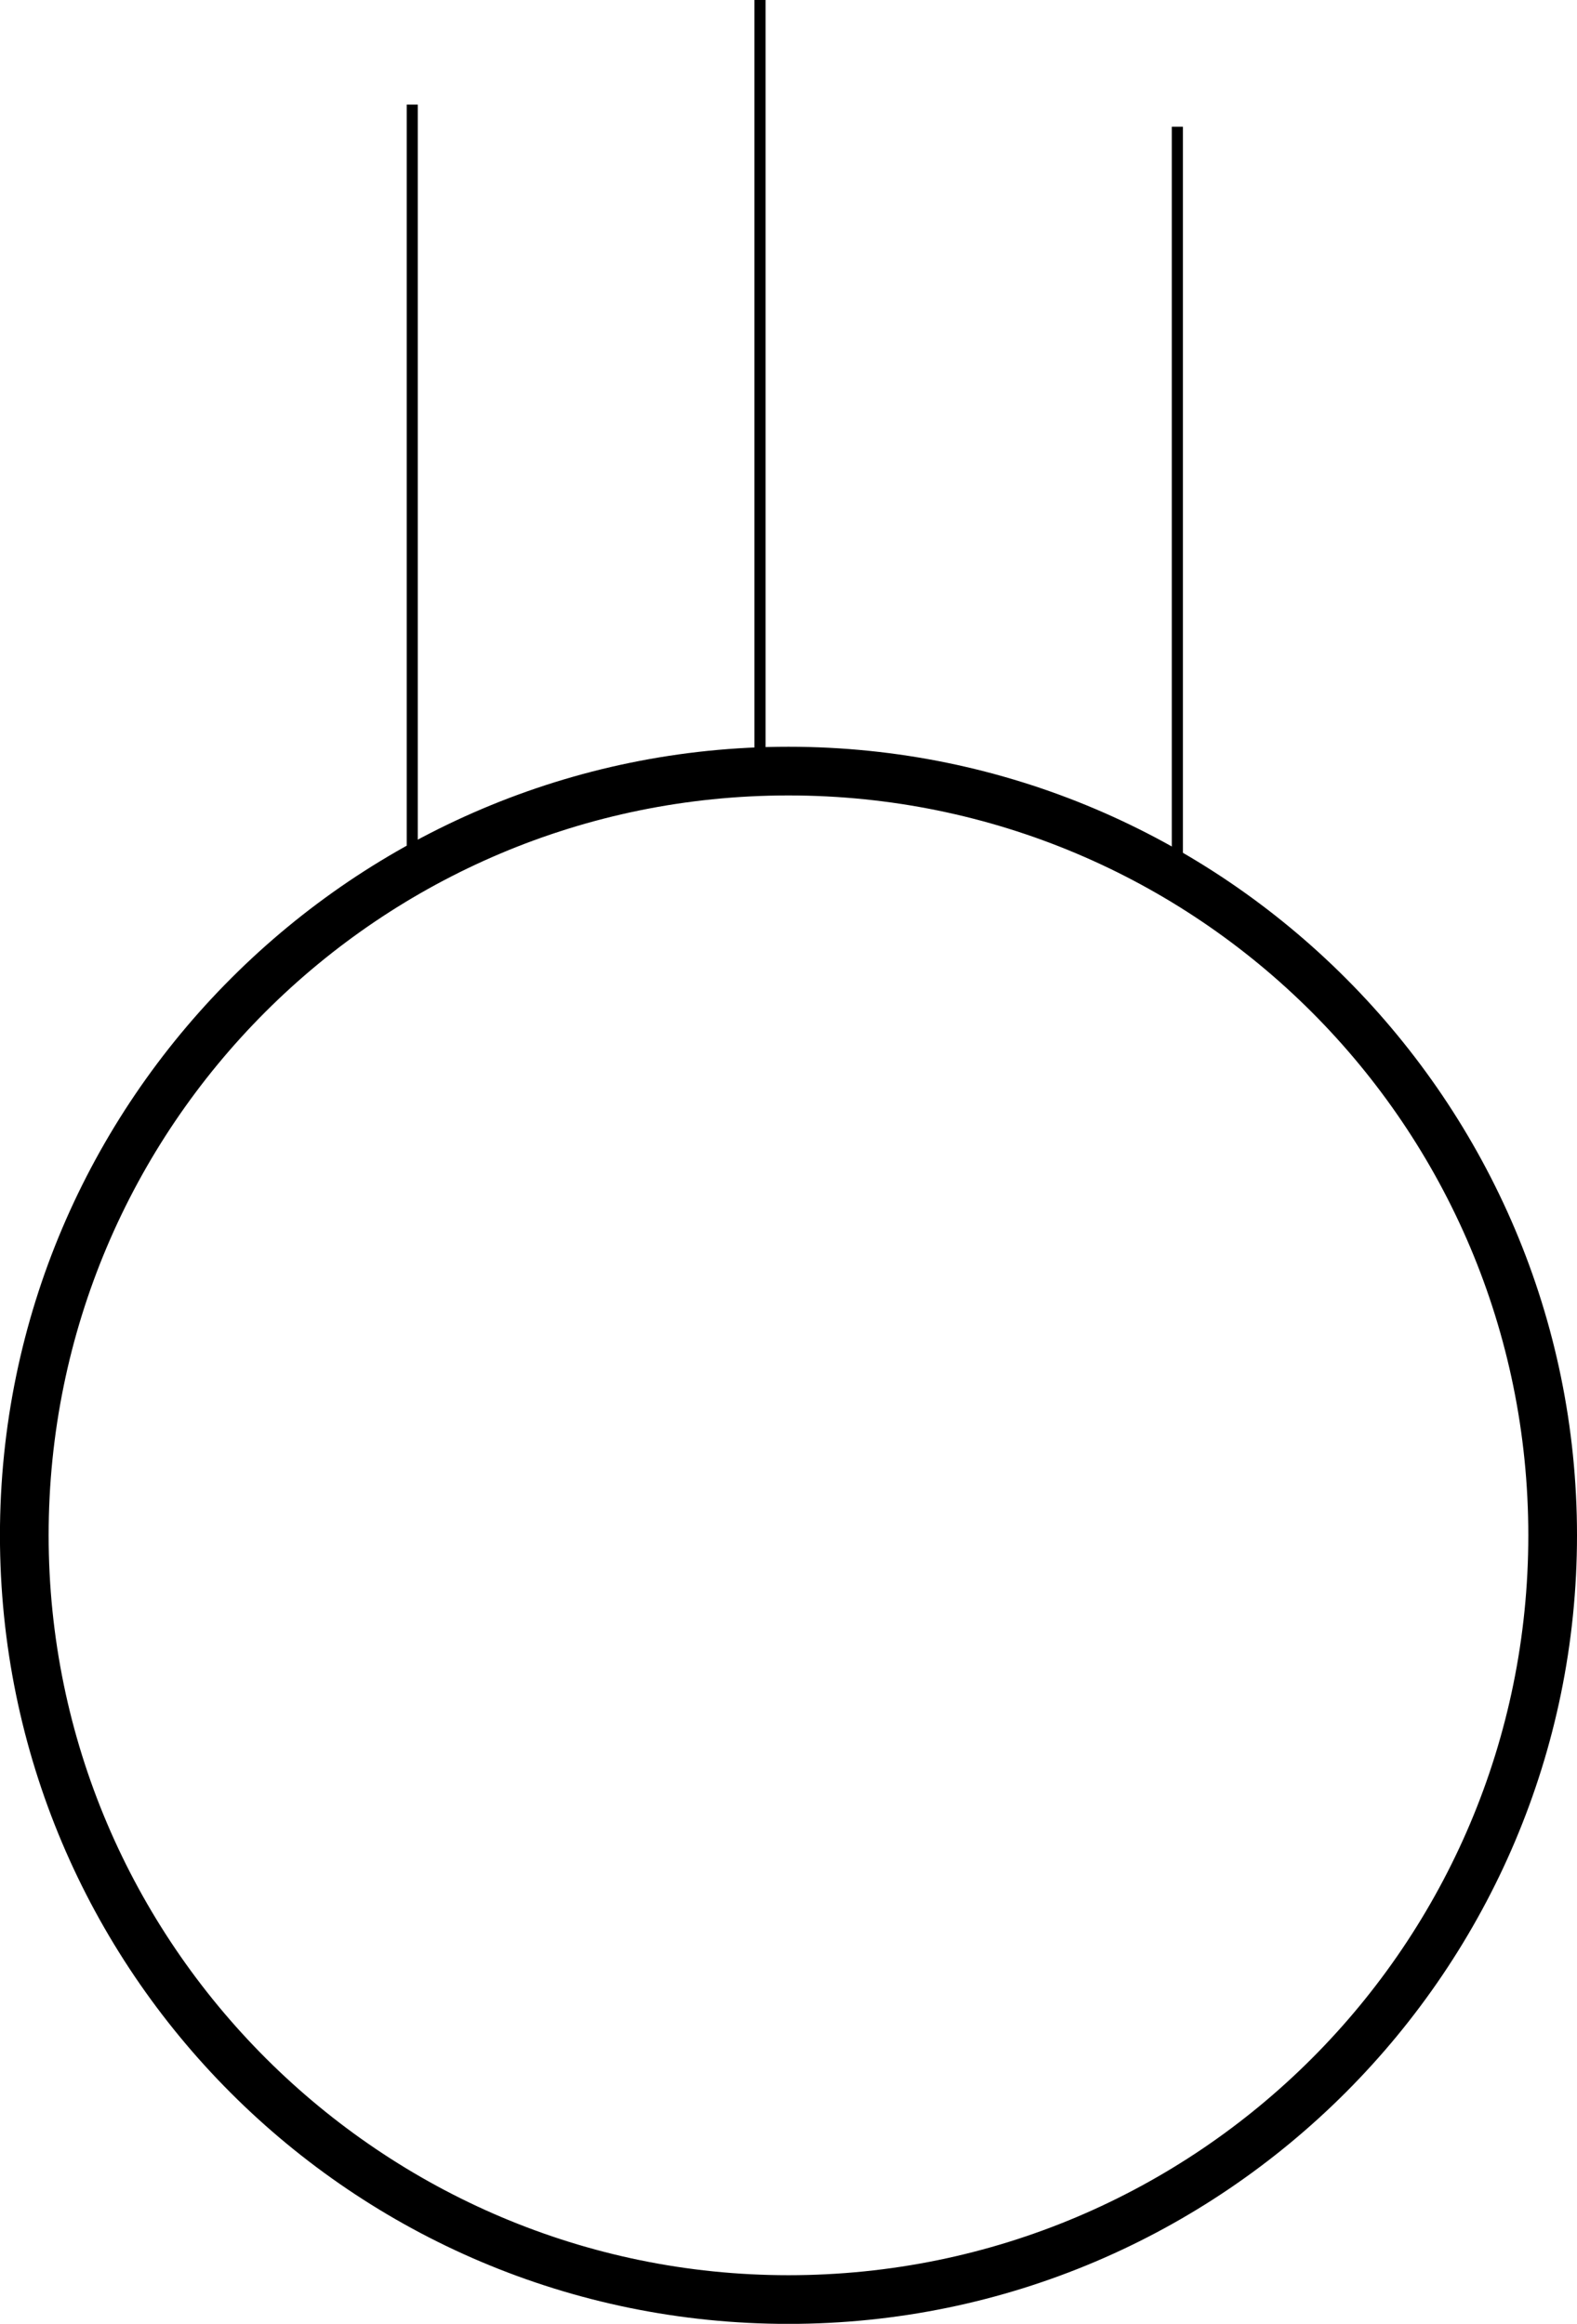 <?xml version="1.0" encoding="UTF-8" standalone="no"?>
<!-- Created with Inkscape (http://www.inkscape.org/) -->

<svg
   width="31.907mm"
   height="47.015mm"
   viewBox="0 0 31.907 47.015"
   version="1.1"
   id="svg52475"
   inkscape:version="1.2.2 (732a01da63, 2022-12-09)"
   sodipodi:docname="w.svg"
   xmlns:inkscape="http://www.inkscape.org/namespaces/inkscape"
   xmlns:sodipodi="http://sodipodi.sourceforge.net/DTD/sodipodi-0.dtd"
   xmlns="http://www.w3.org/2000/svg"
   xmlns:svg="http://www.w3.org/2000/svg">
  <sodipodi:namedview
     id="namedview52477"
     pagecolor="#ffffff"
     bordercolor="#000000"
     borderopacity="0.25"
     inkscape:showpageshadow="2"
     inkscape:pageopacity="0.0"
     inkscape:pagecheckerboard="0"
     inkscape:deskcolor="#d1d1d1"
     inkscape:document-units="mm"
     showgrid="false"
     inkscape:zoom="0.74564394"
     inkscape:cx="-60.350521"
     inkscape:cy="181.05156"
     inkscape:window-width="1920"
     inkscape:window-height="1017"
     inkscape:window-x="-8"
     inkscape:window-y="-8"
     inkscape:window-maximized="1"
     inkscape:current-layer="layer1" />
  <defs
     id="defs52472" />
  <g
     inkscape:label="Layer 1"
     inkscape:groupmode="layer"
     id="layer1"
     transform="translate(-69.208,-100.686)">
    <path
       d="m 85.161,115.794 c 8.814,0 15.954,7.189 15.954,15.954 0,8.765 -7.14,15.954 -15.954,15.954 -8.814,0 -15.954,-7.14 -15.954,-15.954 0,-8.814 7.189,-15.954 15.954,-15.954 z m 0,30.923 c 8.272,0 14.969,-6.697 14.969,-14.969 0,-8.272 -6.697,-14.969 -14.969,-14.969 -8.272,0 -14.969,6.697 -14.969,14.969 2e-6,8.272 6.746,14.969 14.969,14.969 z"
       style="display:inline;fill:#000000;fill-opacity:1;fill-rule:nonzero;stroke:none;stroke-width:0.492"
       id="path1922" />
    <path
       d="M 93.029,118.756 V 103.25"
       style="display:inline;fill:none;stroke:#000000;stroke-width:0.225;stroke-linecap:butt;stroke-linejoin:miter;stroke-miterlimit:10;stroke-dasharray:none;stroke-opacity:1"
       id="path1934" />
    <path
       d="M 84.585,116.641 V 100.686"
       style="display:inline;fill:none;stroke:#000000;stroke-width:0.225;stroke-linecap:butt;stroke-linejoin:miter;stroke-miterlimit:10;stroke-dasharray:none;stroke-opacity:1"
       id="path1938" />
    <path
       d="M 77.549,118.757 V 102.802"
       style="display:inline;fill:none;stroke:#000000;stroke-width:0.224;stroke-linecap:butt;stroke-linejoin:miter;stroke-miterlimit:10;stroke-dasharray:none;stroke-opacity:1"
       id="path1942" />
  </g>
</svg>
